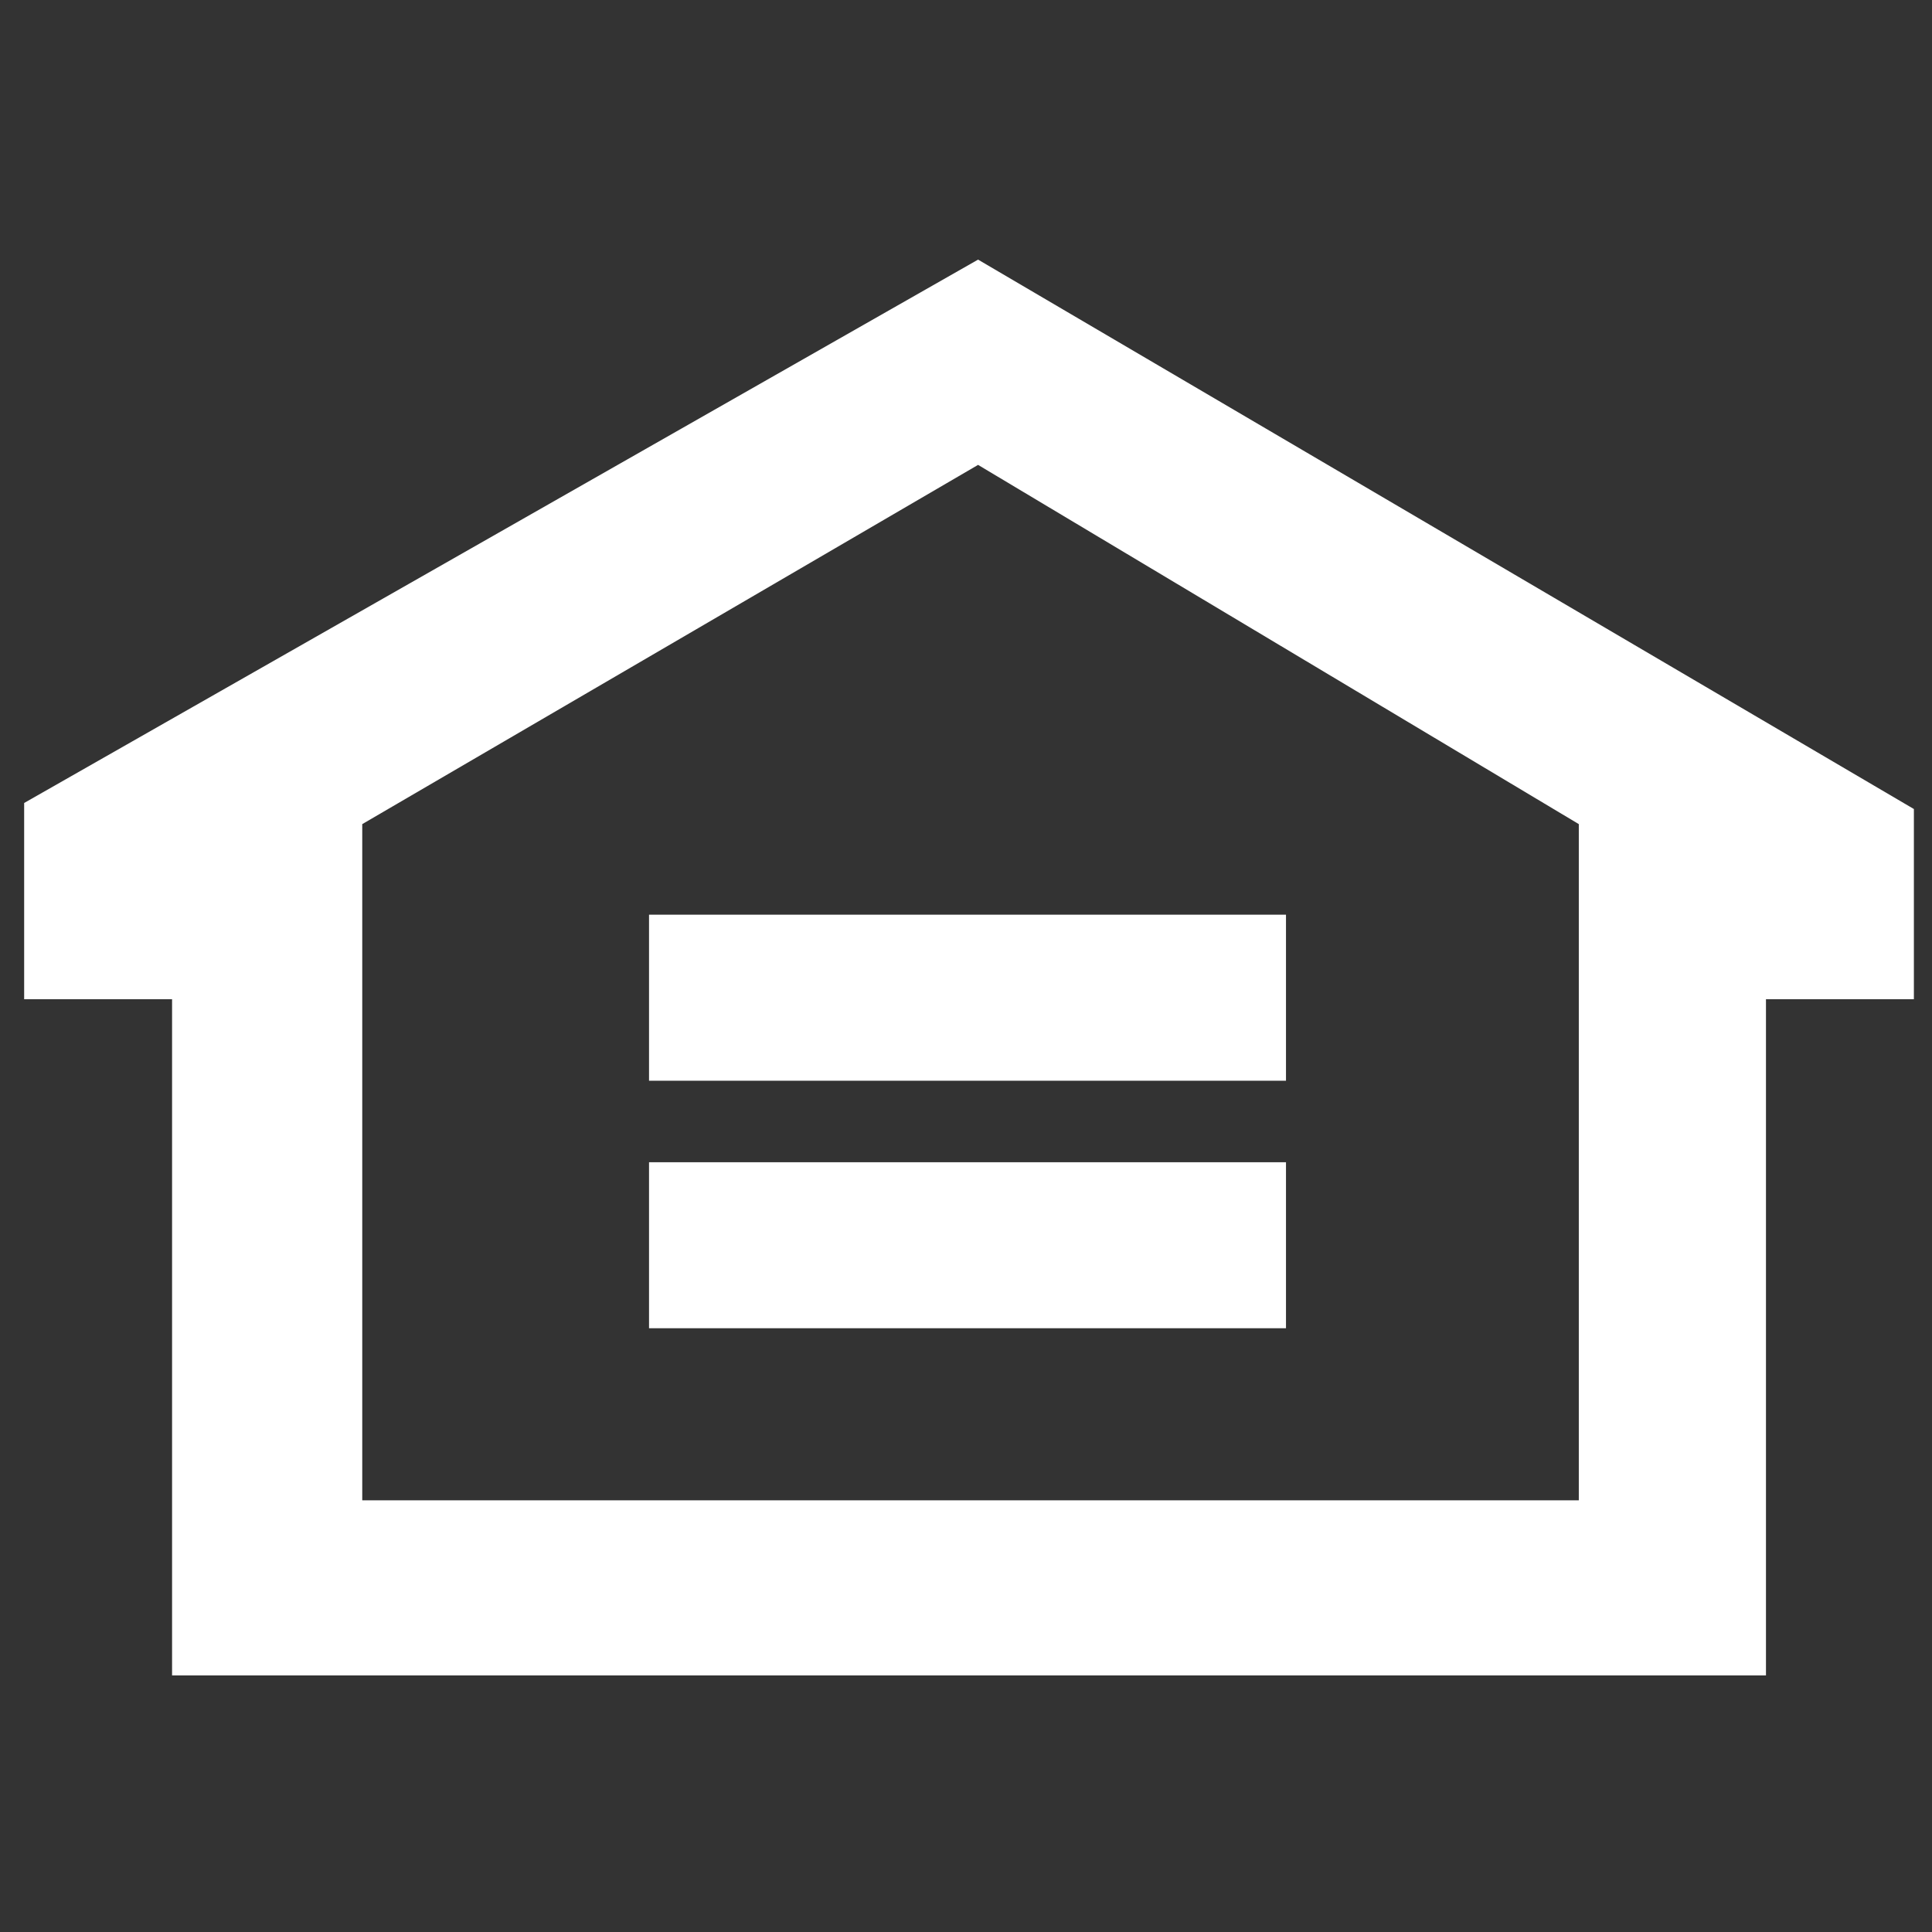 <svg xmlns="http://www.w3.org/2000/svg" viewBox="0 0 64 64" focusable="false" aria-hidden="true" fill="#fff">
    <rect x="0" y="0" width="64" height="64" fill="#333333" stroke="none"/>
    <path d="M32.4 8.6l-31.6 18v6.5h4.9v22.4h52.8V33.1h4.9v-6.3L32.4 8.6zM52.3 49.7H12V27.3l20.4-11.9 19.9 11.9V49.7zM21.5 30.3h21.1v5.5H21.5V30.3zM21.5 38.5h21.1v5.5H21.5V38.5z"></path>
</svg>